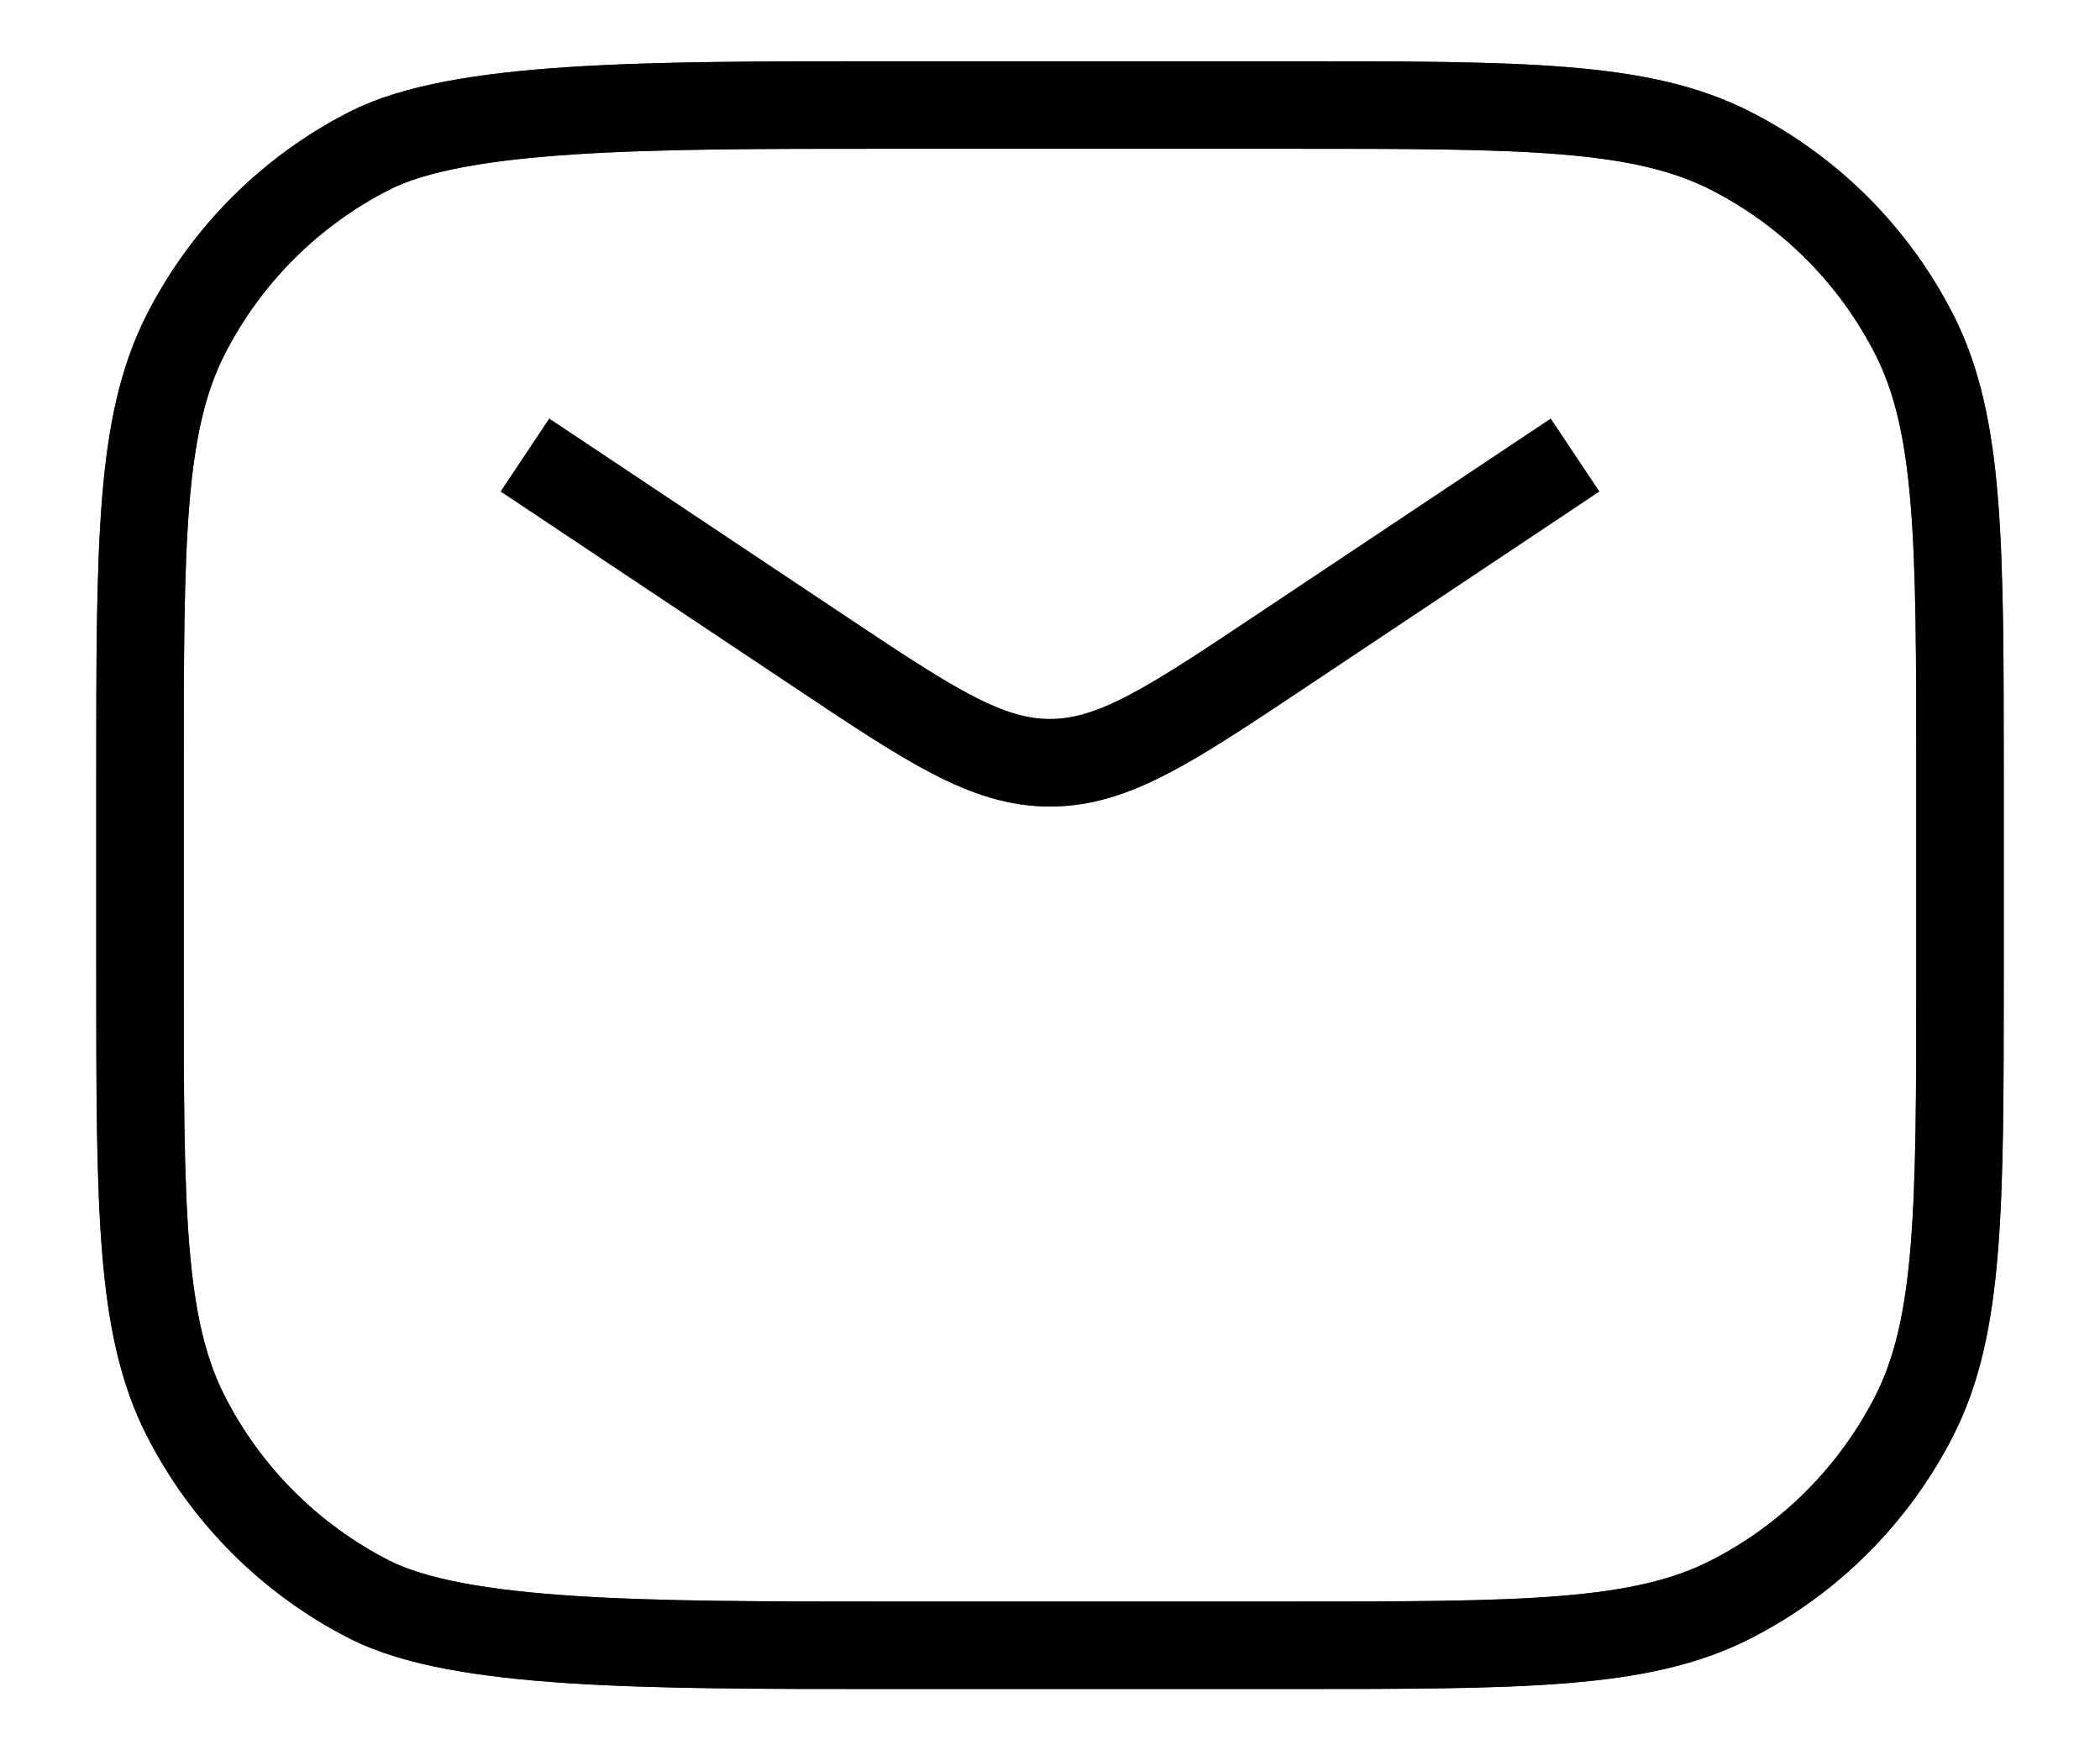 <svg width="24" height="20" viewBox="0 0 24 20" fill="none" xmlns="http://www.w3.org/2000/svg">
<path d="M6 5.2L9.338 7.425C10.628 8.286 11.273 8.716 12 8.716C12.727 8.716 13.372 8.286 14.663 7.425L18 5.2M10.08 18.8H14.72C17.408 18.8 18.753 18.8 19.779 18.277C20.682 17.817 21.417 17.082 21.877 16.179C22.4 15.153 22.4 13.808 22.4 11.12V8.88C22.4 6.192 22.4 4.848 21.877 3.821C21.417 2.918 20.682 2.184 19.779 1.723C18.753 1.2 17.408 1.2 14.72 1.2H10.08C7.392 1.2 5.248 1.2 4.221 1.723C3.318 2.184 2.583 2.918 2.123 3.821C1.6 4.848 1.6 6.192 1.6 8.88V11.12C1.6 13.808 1.6 15.153 2.123 16.179C2.583 17.082 3.318 17.817 4.221 18.277C5.248 18.8 7.392 18.8 10.08 18.8Z" stroke="#4A525D" strokeWidth="1.7" strokeLinecap="round"/>
<path d="M6 5.2L9.338 7.425C10.628 8.286 11.273 8.716 12 8.716C12.727 8.716 13.372 8.286 14.663 7.425L18 5.2M10.08 18.8H14.72C17.408 18.8 18.753 18.8 19.779 18.277C20.682 17.817 21.417 17.082 21.877 16.179C22.4 15.153 22.4 13.808 22.4 11.12V8.88C22.4 6.192 22.4 4.848 21.877 3.821C21.417 2.918 20.682 2.184 19.779 1.723C18.753 1.2 17.408 1.2 14.72 1.2H10.08C7.392 1.2 5.248 1.2 4.221 1.723C3.318 2.184 2.583 2.918 2.123 3.821C1.6 4.848 1.6 6.192 1.6 8.88V11.12C1.6 13.808 1.6 15.153 2.123 16.179C2.583 17.082 3.318 17.817 4.221 18.277C5.248 18.8 7.392 18.8 10.08 18.8Z" stroke="black" strokeOpacity="0.2" strokeWidth="1.7" strokeLinecap="round"/>
</svg>
